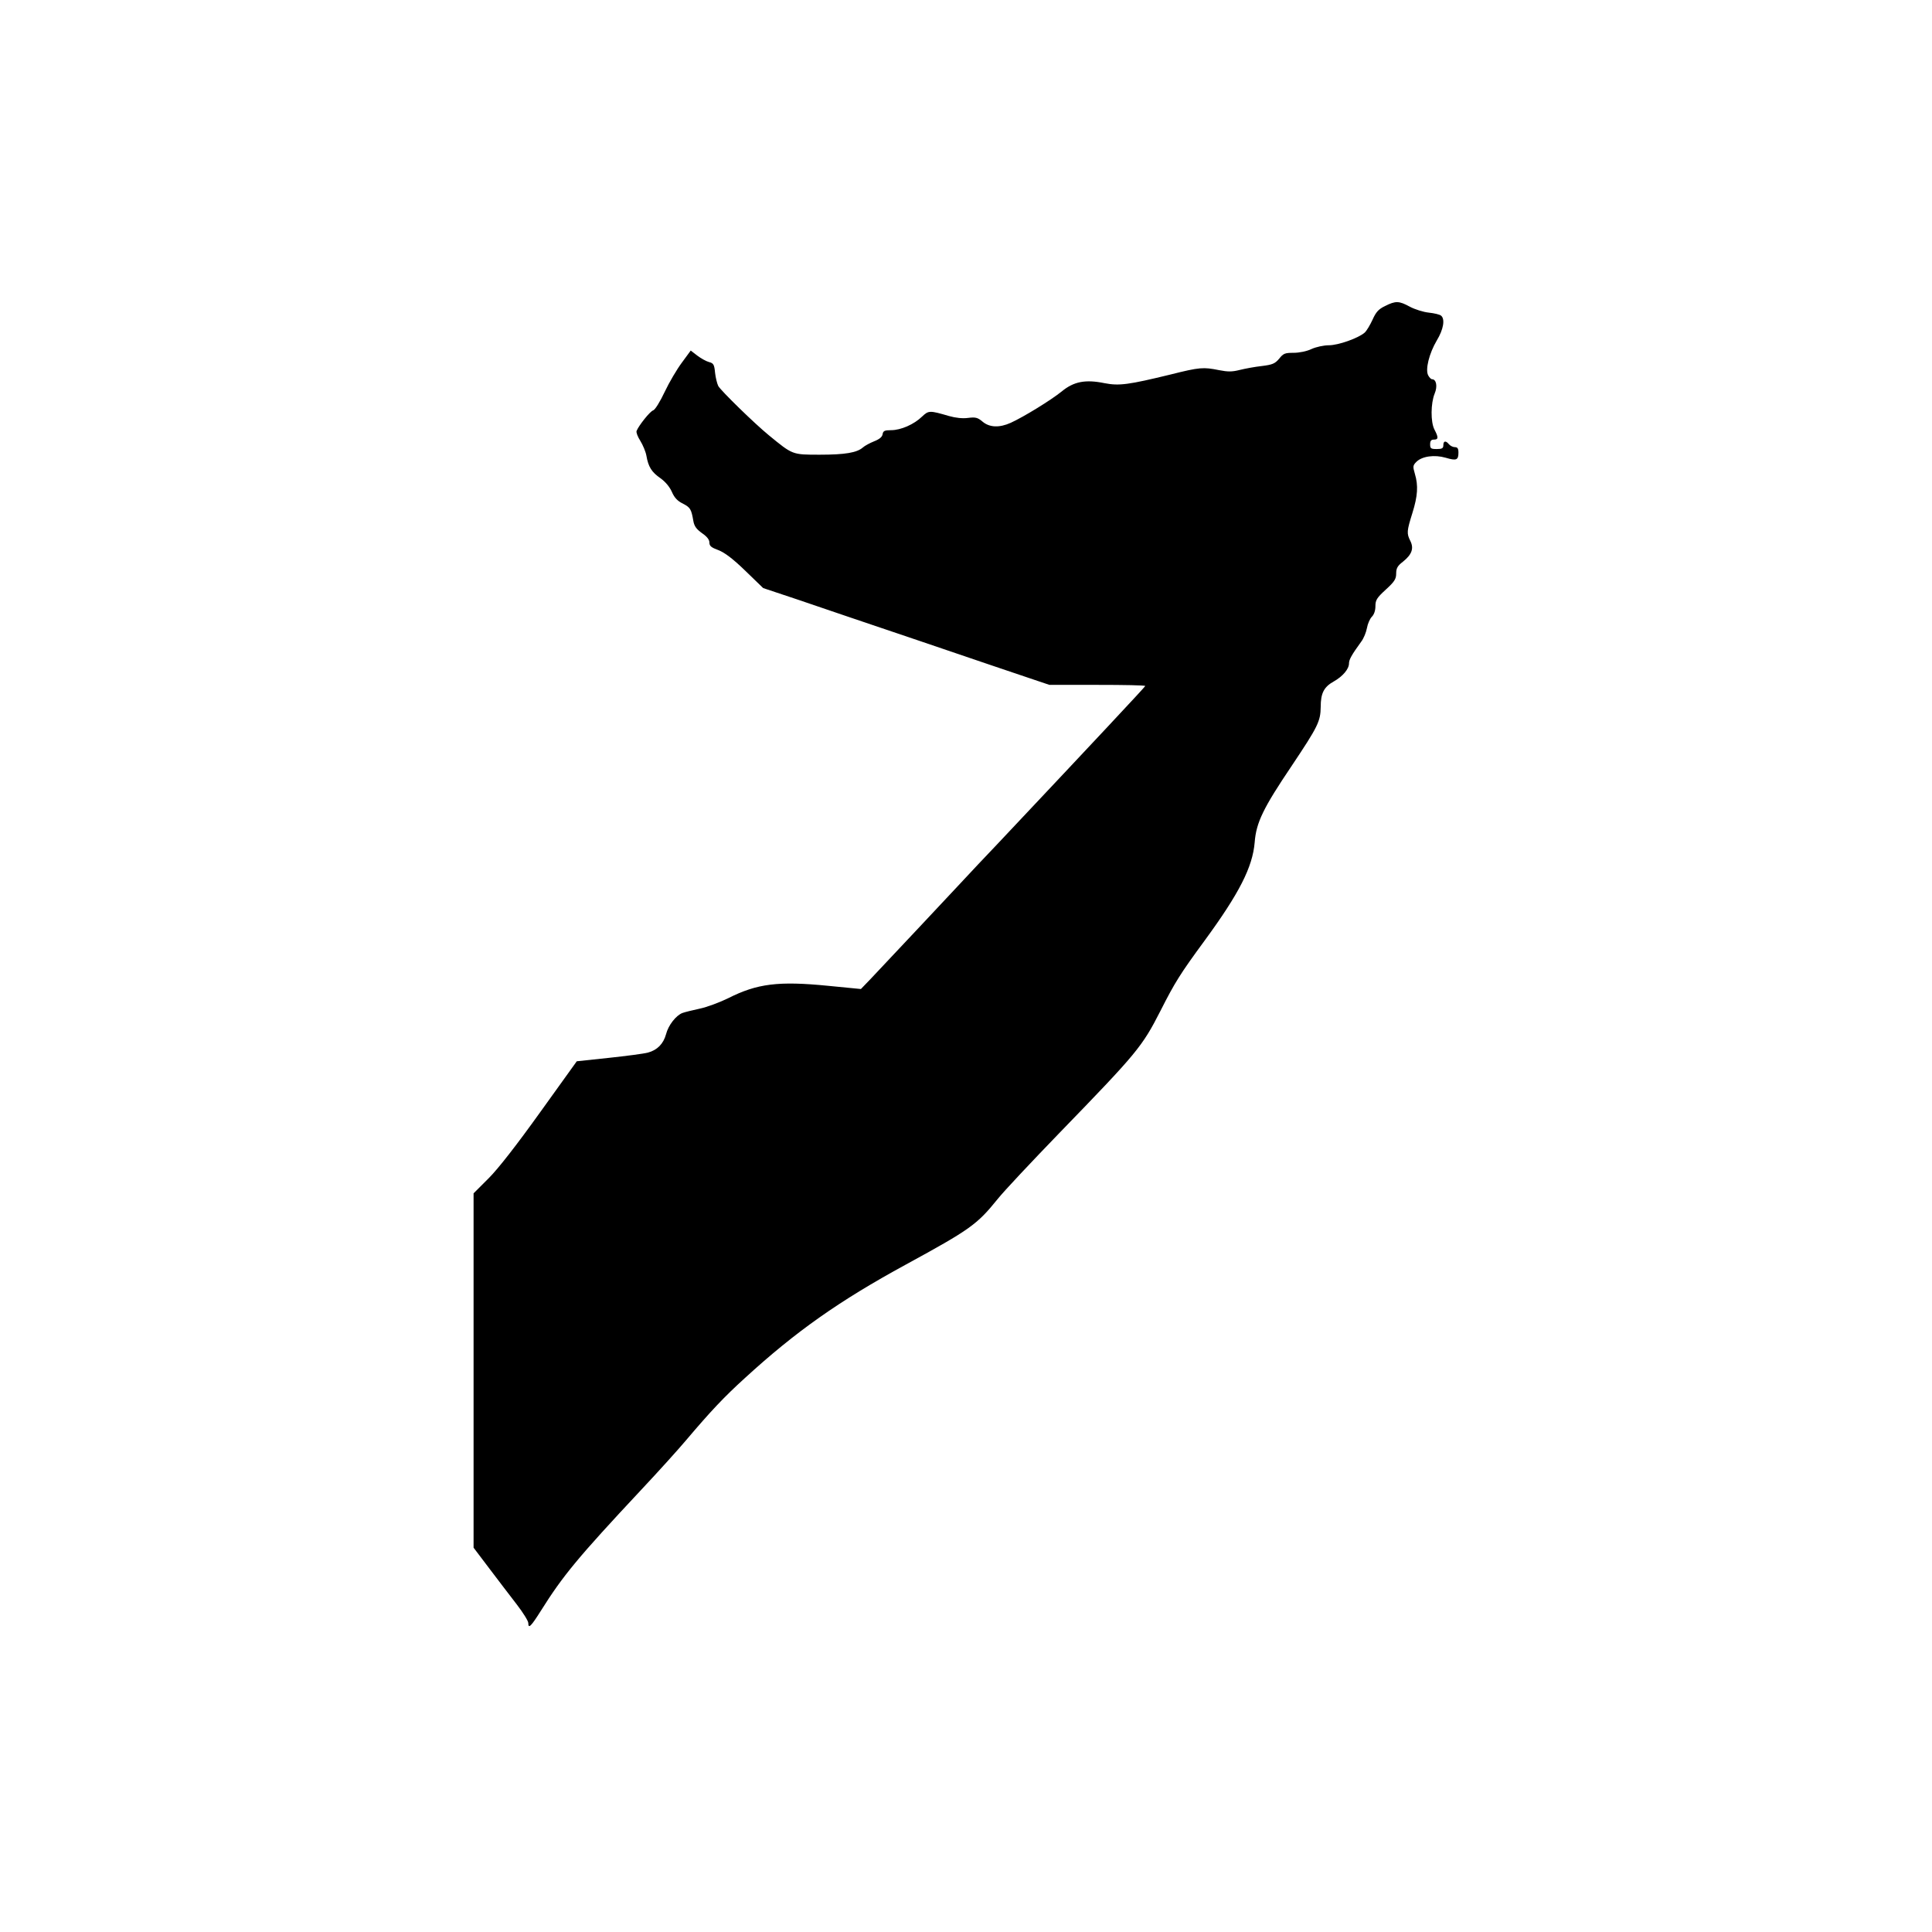 <?xml version="1.0" standalone="no"?>
<!DOCTYPE svg PUBLIC "-//W3C//DTD SVG 20010904//EN"
 "http://www.w3.org/TR/2001/REC-SVG-20010904/DTD/svg10.dtd">
<svg version="1.0" xmlns="http://www.w3.org/2000/svg"
 width="1024pt" height="1024pt" viewBox="0 0 1024 1024"
 preserveAspectRatio="xMidYMid meet">
<g transform="translate(0,1024) scale(0.1,-0.1)"
fill="#000000" stroke="none">
<path d="M7341 8618 c-35 -17 -48 -32 -66 -72 -13 -28 -31 -59 -42 -69 -33
-29 -139 -67 -190 -67 -27 0 -68 -9 -92 -20 -25 -12 -65 -20 -95 -20 -45 0
-54 -3 -76 -31 -22 -26 -35 -32 -92 -39 -37 -4 -90 -14 -118 -21 -40 -10 -62
-10 -108 -1 -84 17 -103 16 -258 -23 -222 -54 -272 -61 -349 -46 -102 21 -164
9 -228 -44 -57 -46 -200 -134 -270 -166 -60 -27 -112 -25 -149 6 -26 22 -37
25 -77 20 -29 -4 -66 0 -101 10 -103 30 -108 30 -143 -3 -42 -41 -112 -72
-164 -72 -35 0 -42 -4 -45 -21 -2 -15 -17 -27 -45 -38 -22 -9 -49 -23 -60 -33
-31 -27 -93 -38 -228 -38 -147 0 -143 -1 -270 103 -77 63 -253 235 -268 261
-6 12 -14 43 -17 70 -4 43 -8 51 -32 57 -15 4 -42 19 -62 34 l-35 27 -47 -64
c-26 -35 -67 -104 -91 -155 -24 -51 -51 -95 -61 -98 -17 -5 -77 -81 -88 -109
-3 -8 6 -31 20 -53 13 -21 28 -56 32 -78 10 -59 28 -88 75 -120 26 -19 48 -45
60 -72 13 -30 29 -48 58 -62 40 -21 45 -29 56 -93 5 -28 17 -43 46 -64 26 -18
39 -34 39 -50 0 -18 10 -26 48 -40 33 -13 76 -45 142 -109 l95 -92 180 -60
c99 -34 394 -134 655 -222 261 -89 521 -177 578 -196 l104 -35 254 0 c140 0
254 -2 254 -6 0 -4 -294 -318 -784 -838 -78 -82 -146 -154 -151 -160 -22 -24
-473 -505 -521 -555 l-51 -53 -174 17 c-263 26 -376 12 -530 -66 -45 -22 -112
-47 -150 -55 -37 -8 -78 -18 -92 -23 -34 -13 -75 -65 -87 -113 -14 -51 -47
-84 -96 -97 -22 -6 -115 -18 -208 -28 l-169 -18 -194 -270 c-124 -173 -222
-299 -273 -350 l-80 -80 0 -939 0 -939 84 -111 c46 -61 112 -147 145 -190 34
-44 61 -88 61 -98 0 -33 14 -19 67 65 116 185 196 282 529 638 95 101 202 220
239 264 133 157 202 230 313 331 270 247 498 408 854 602 339 185 376 211 485
346 35 44 183 201 327 350 414 427 439 457 537 649 76 150 104 195 234 372
183 250 254 389 265 520 8 106 46 183 197 407 139 208 152 235 153 311 0 73
17 106 69 135 48 27 81 66 81 96 0 20 14 45 64 114 14 18 27 51 31 73 4 23 16
50 26 60 12 12 19 33 19 56 0 32 7 44 55 88 46 42 55 56 55 85 0 28 7 41 36
63 47 38 59 70 39 110 -20 40 -19 52 11 148 28 90 32 145 13 208 -11 38 -11
44 8 63 30 30 96 39 155 22 57 -17 68 -13 68 27 0 22 -5 29 -19 29 -10 0 -24
7 -31 15 -17 21 -30 19 -30 -5 0 -16 -7 -20 -35 -20 -31 0 -35 3 -35 25 0 18
5 25 20 25 24 0 25 11 3 53 -21 40 -20 140 1 191 16 38 9 76 -14 76 -5 0 -14
9 -20 20 -17 31 5 117 45 185 36 59 45 114 23 132 -7 6 -36 13 -65 16 -29 3
-73 17 -100 31 -58 32 -76 32 -132 4z"/>
</g>
</svg>
